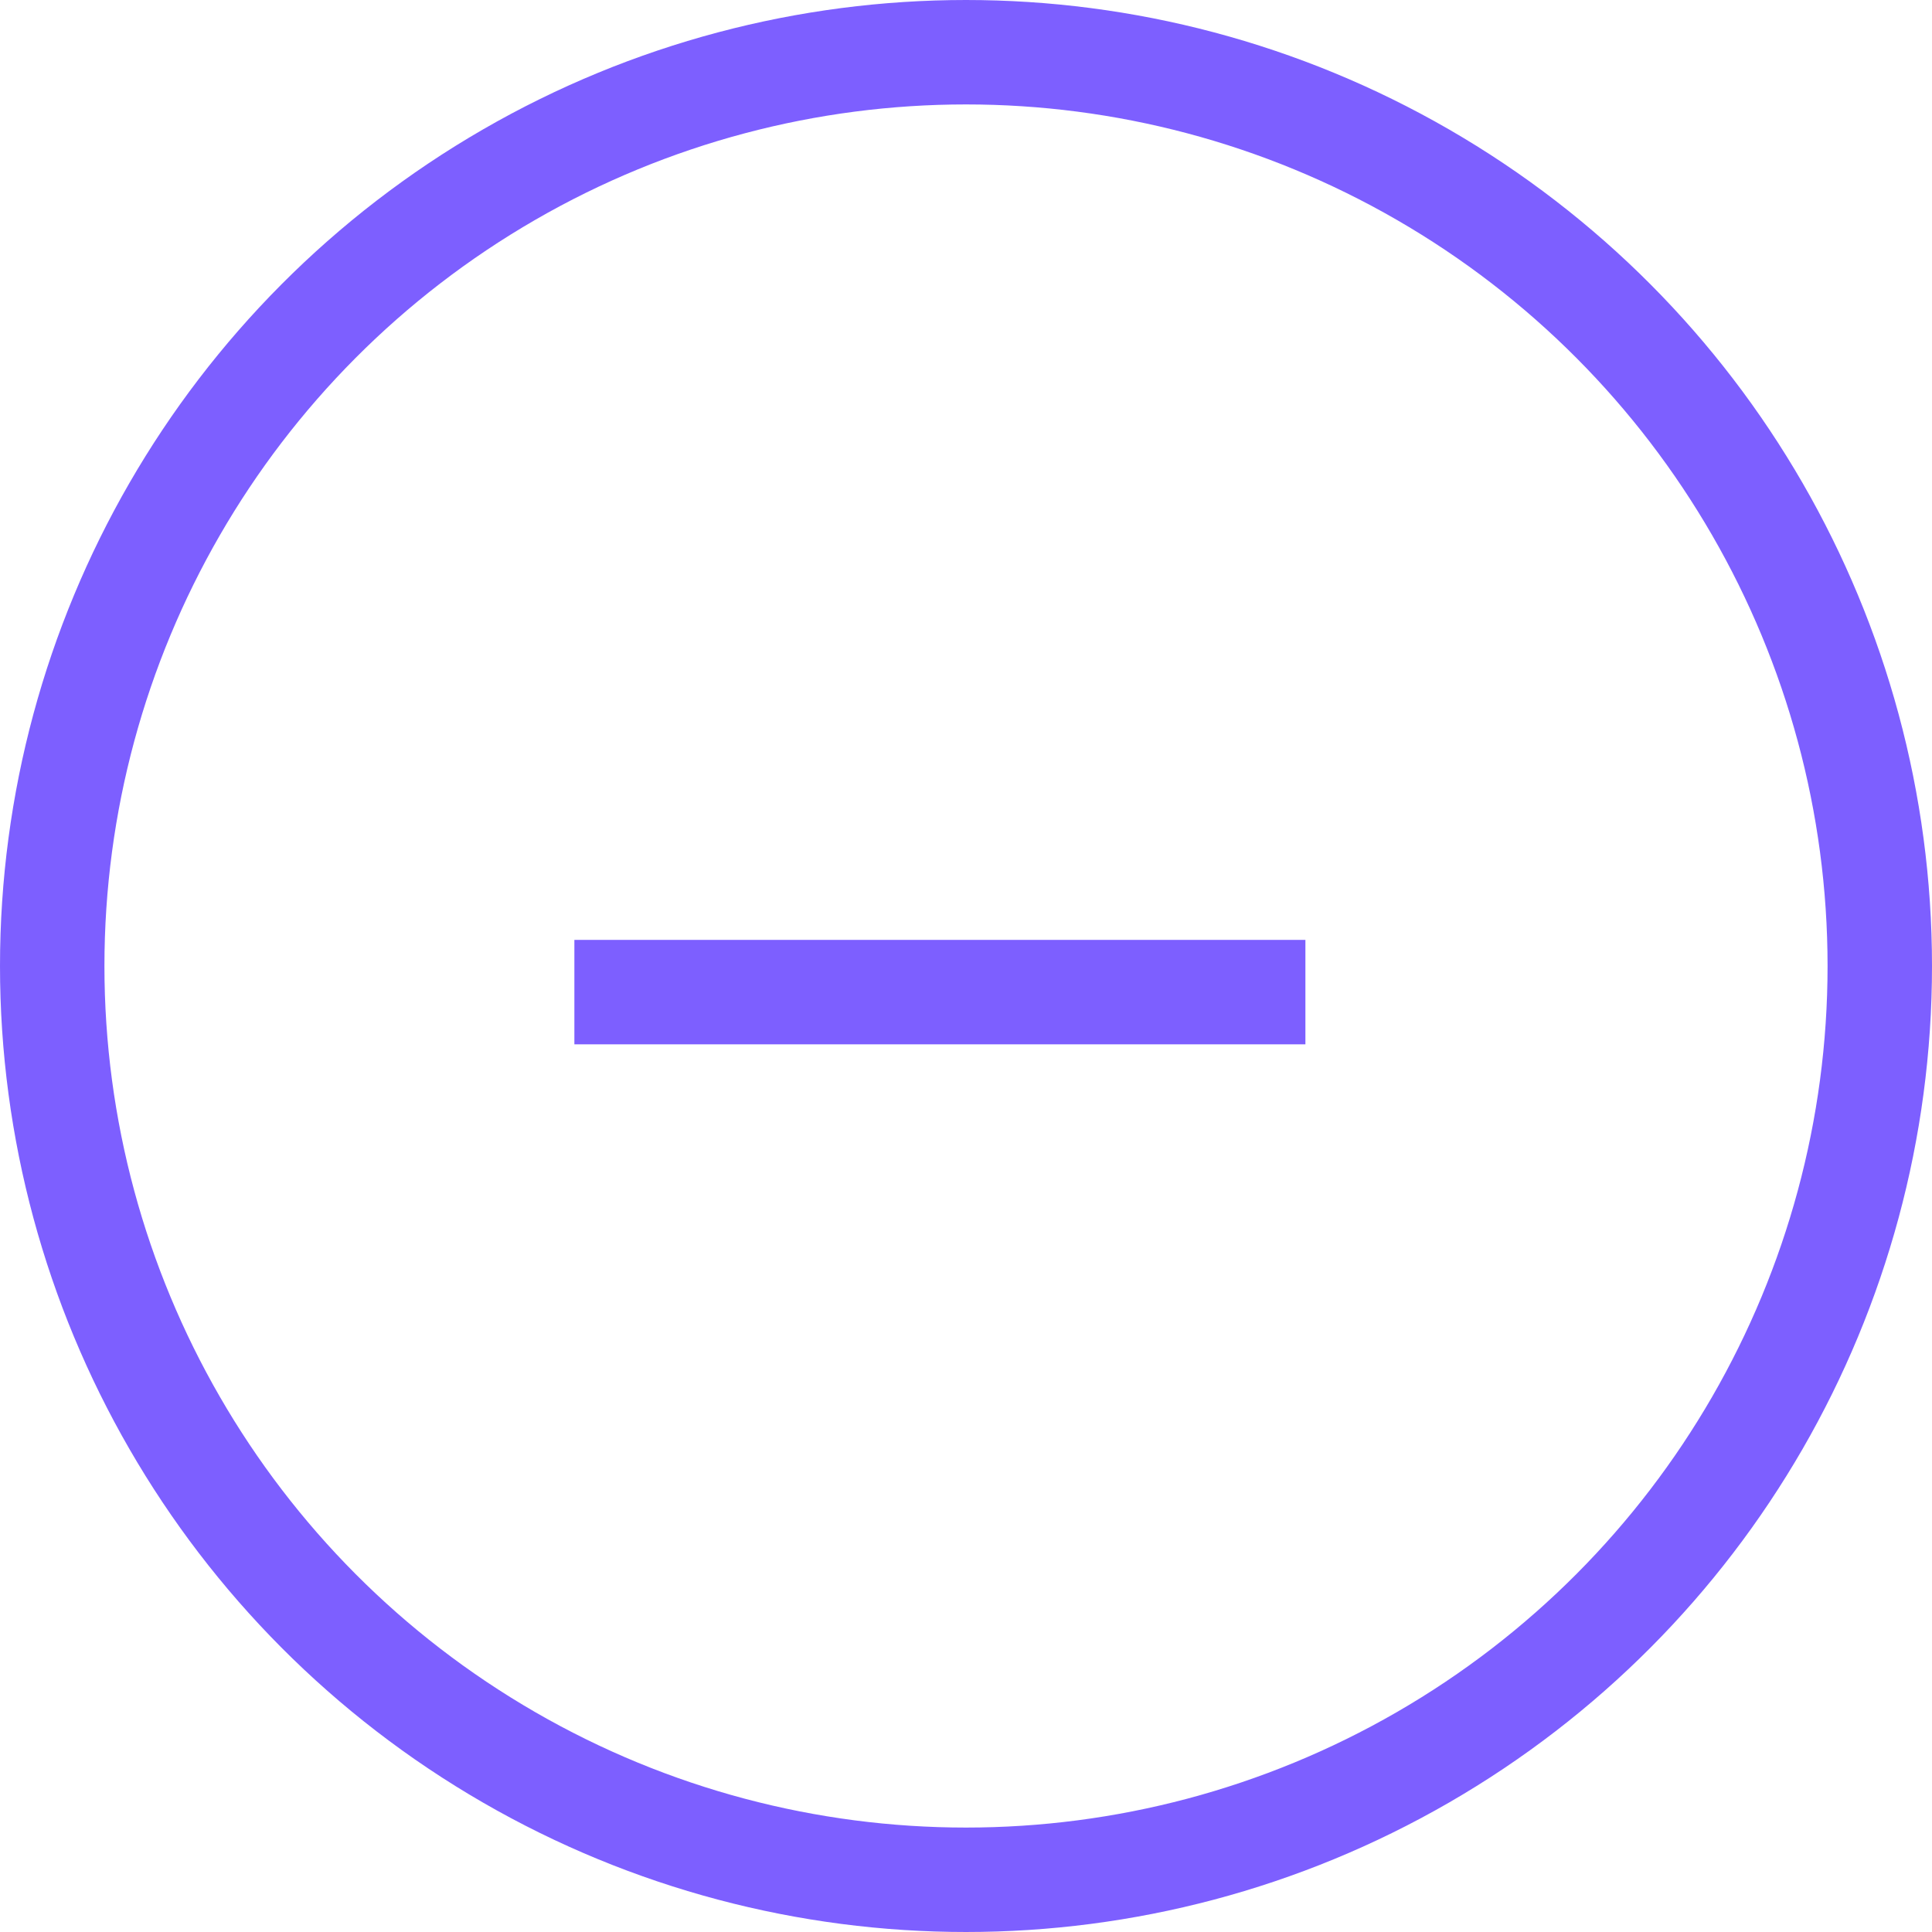 <svg width="37" height="37" viewBox="0 0 37 37" fill="none" xmlns="http://www.w3.org/2000/svg">
    <path d="M25 18H11V20H25V18Z" fill="#7d5fff"/>
    <circle cx="18.5" cy="18.5" r="17.5" stroke="#7d5fff" stroke-width="2"/>
</svg>
